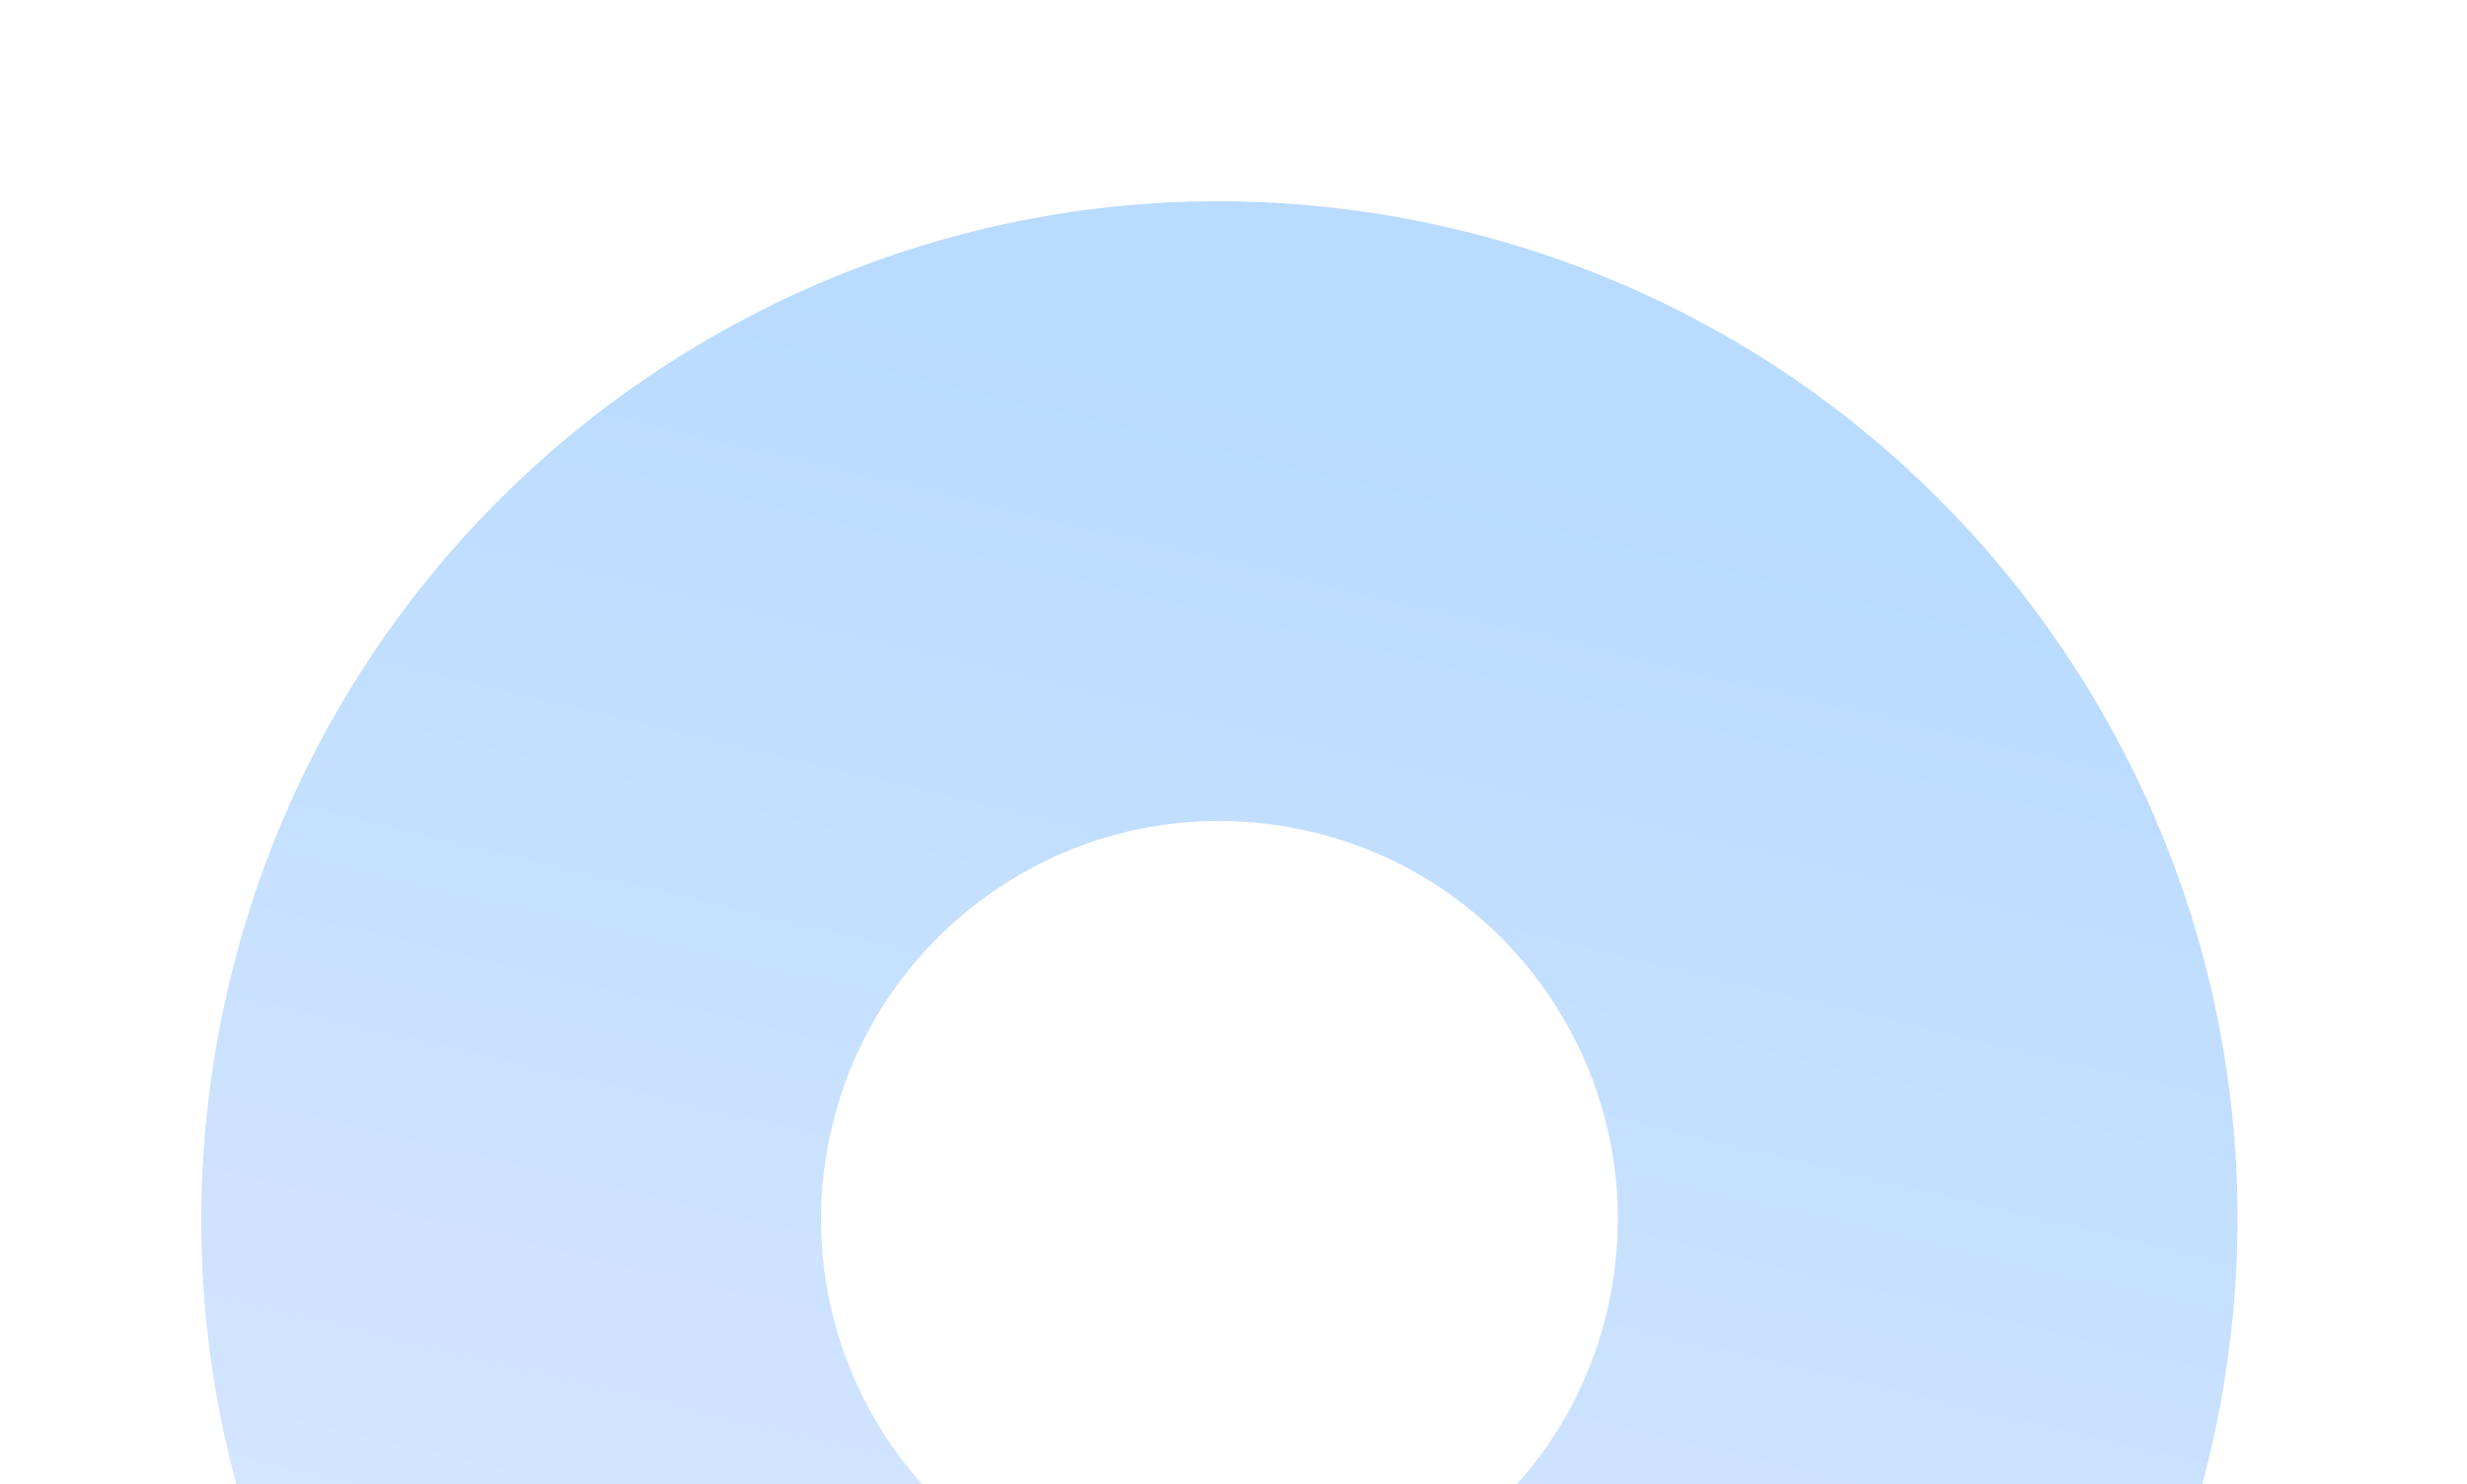 <svg width="113" height="68" viewBox="0 0 113 68" fill="none" xmlns="http://www.w3.org/2000/svg">
<g clip-path="url(#clip0_2284_39318)">
<path fill-rule="evenodd" clip-rule="evenodd" d="M47.157 101.663C72.456 106.466 96.86 89.852 101.663 64.552C106.467 39.253 89.852 14.849 64.553 10.046C39.253 5.242 14.85 21.857 10.046 47.156C5.242 72.456 21.857 96.859 47.157 101.663ZM52.453 73.779C62.352 75.659 71.902 69.157 73.781 59.257C75.661 49.357 69.16 39.808 59.26 37.929C49.36 36.049 39.811 42.55 37.931 52.45C36.051 62.35 42.553 71.899 52.453 73.779Z" fill="url(#paint0_linear_2284_39318)"/>
</g>
<defs>
<linearGradient id="paint0_linear_2284_39318" x1="68.5" y1="20.5" x2="47.367" y2="109.468" gradientUnits="userSpaceOnUse">
<stop stop-color="#B9DBFF"/>
<stop offset="1" stop-color="#E1EAFF"/>
</linearGradient>
<clipPath id="clip0_2284_39318">
<rect width="113" height="68" fill="white"/>
</clipPath>
</defs>
</svg>
